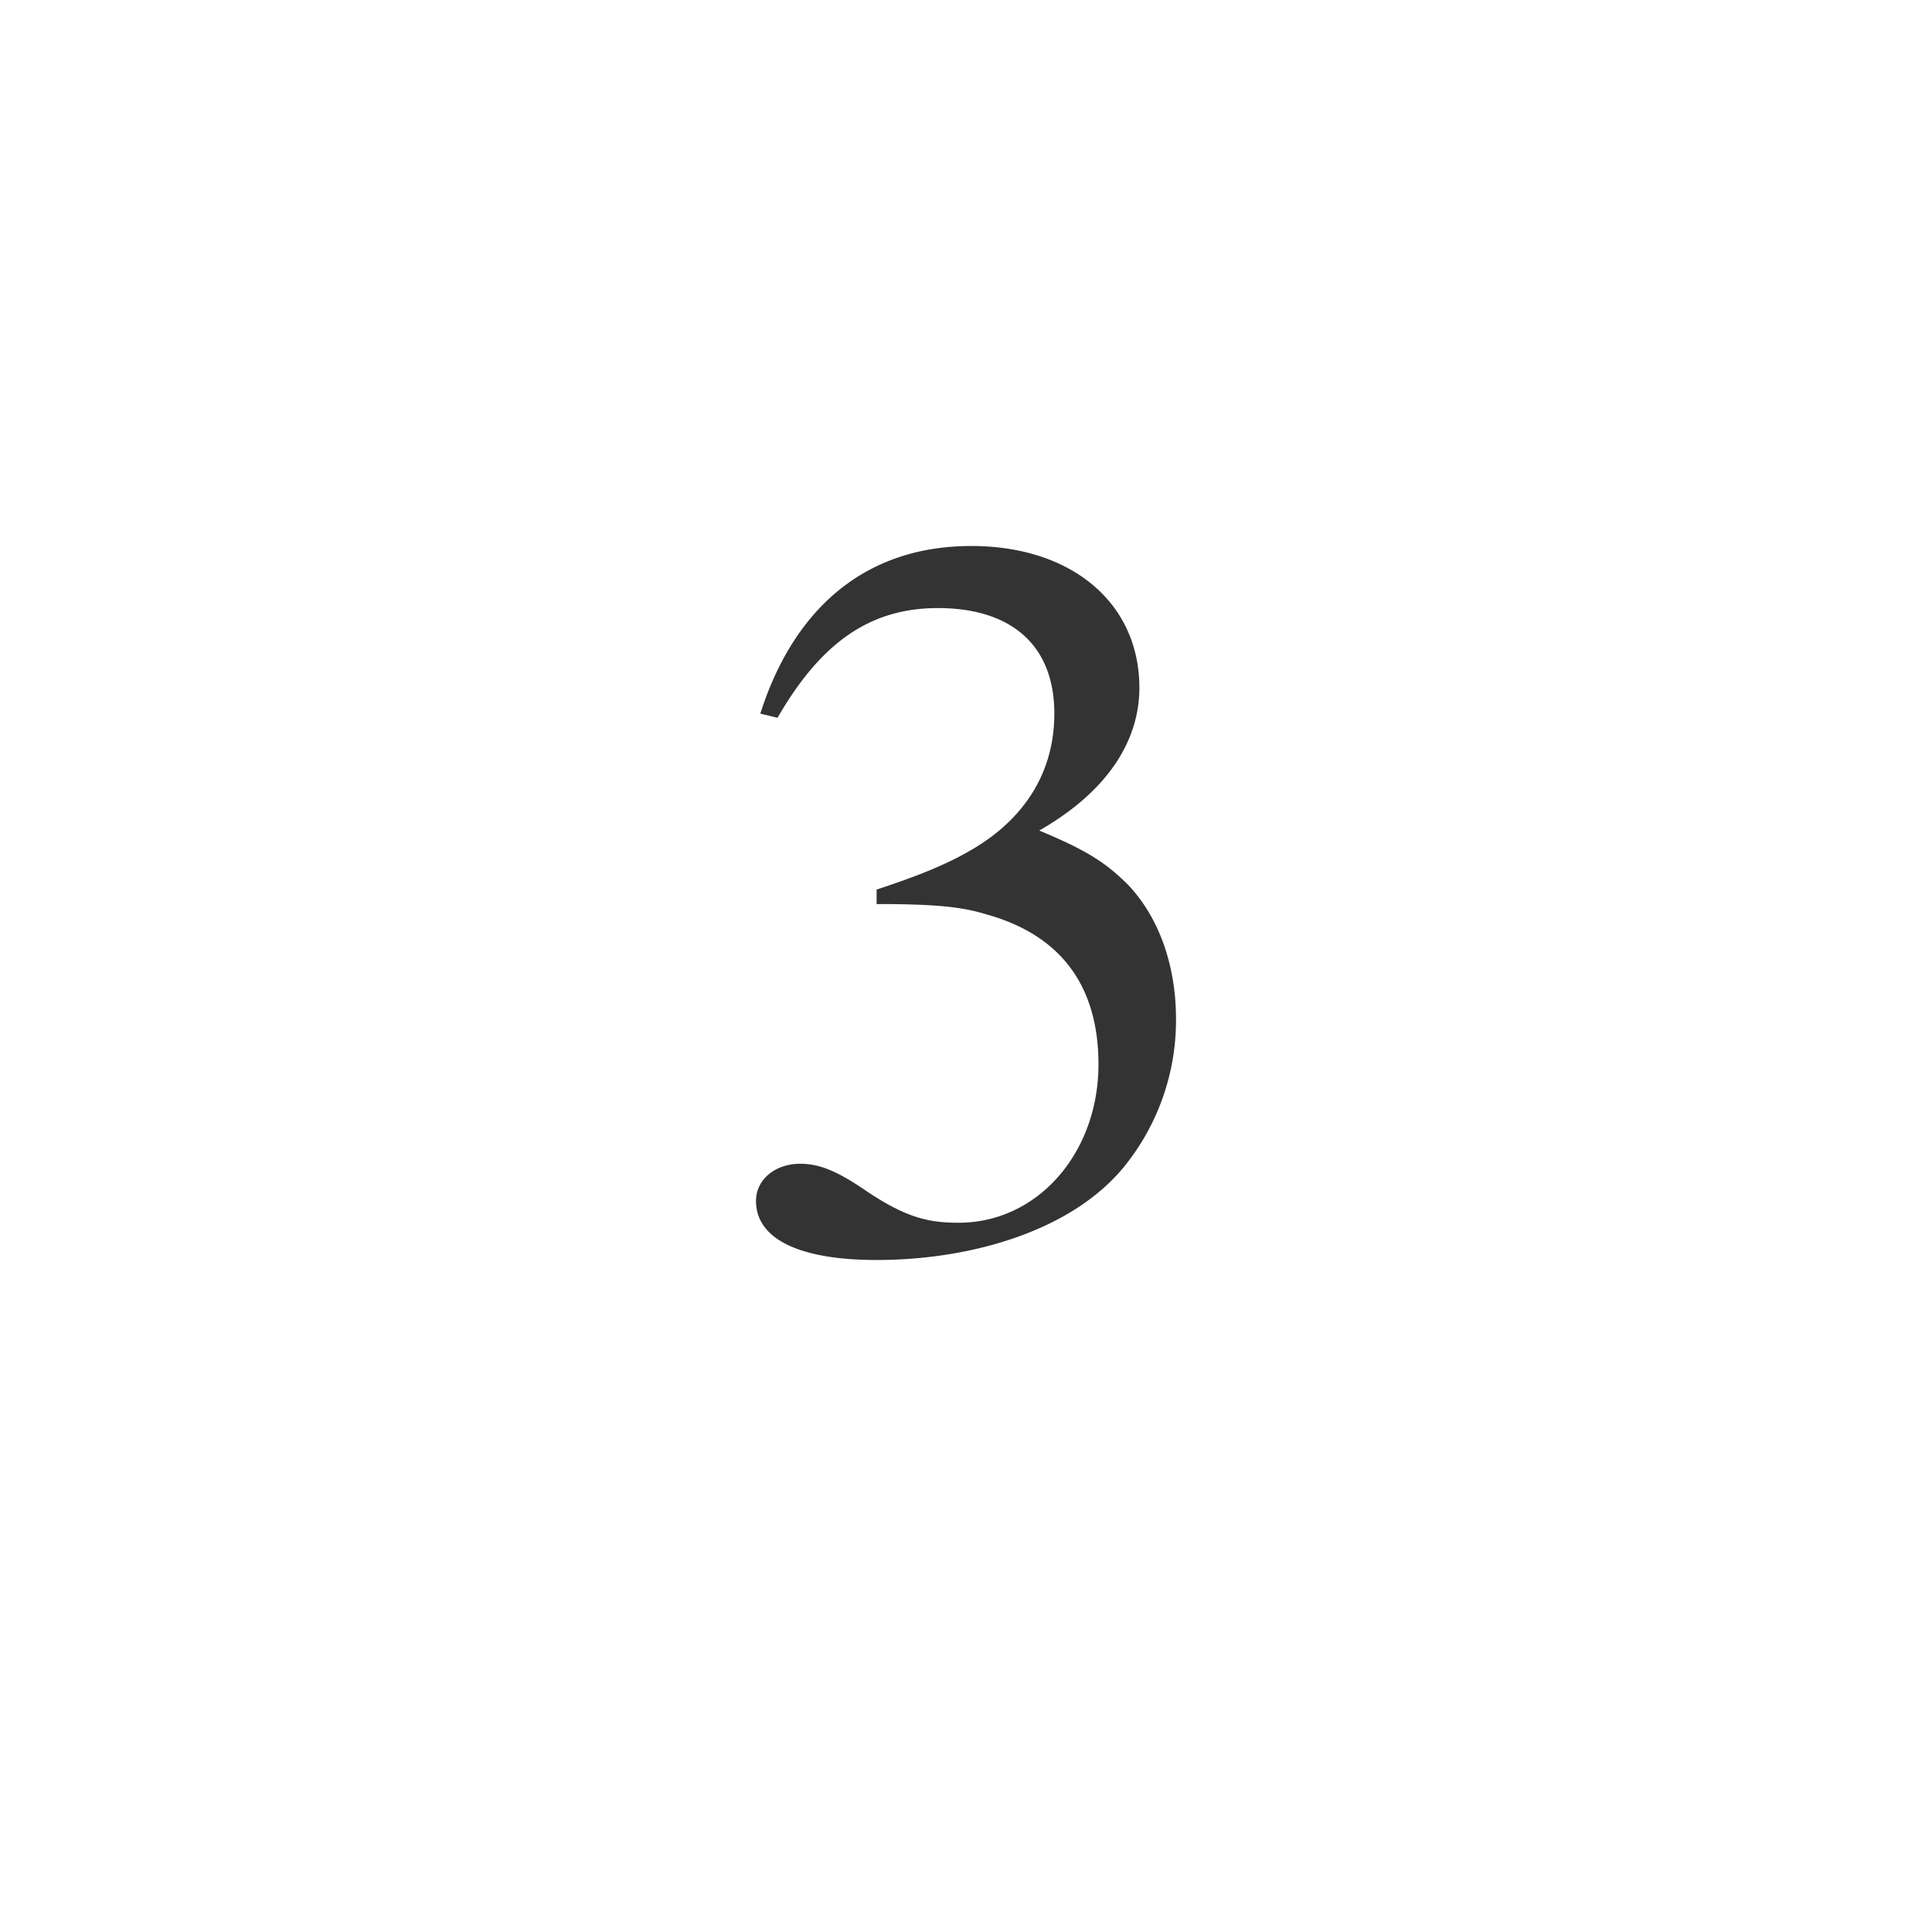 <svg xmlns="http://www.w3.org/2000/svg" class="cel-icon cel-icon-stroke-width" viewBox="0 0 46 46"><path d="M18.513 17.09l-.41-.099C18.846 14.651 20.46 13 23.128 13c2.385 0 4 1.355 4 3.375 0 1.183-.666 2.415-2.384 3.4 1.128.469 1.59.764 2.128 1.306.718.764 1.128 1.897 1.128 3.178a5.533 5.533 0 01-1.18 3.45C25.59 29.285 23.154 30 20.872 30 19 30 18 29.483 18 28.596c0-.518.462-.887 1.051-.887.436 0 .846.148 1.564.64.95.64 1.488.764 2.206.764 1.897 0 3.333-1.675 3.333-3.77 0-1.872-.898-3.08-2.667-3.572-.564-.172-1.154-.246-2.615-.246v-.345c.974-.32 1.64-.592 2.154-.887 1.256-.69 2.077-1.799 2.077-3.302 0-1.675-1.077-2.513-2.77-2.513-1.59 0-2.769.789-3.82 2.612z" fill="#333"/></svg>